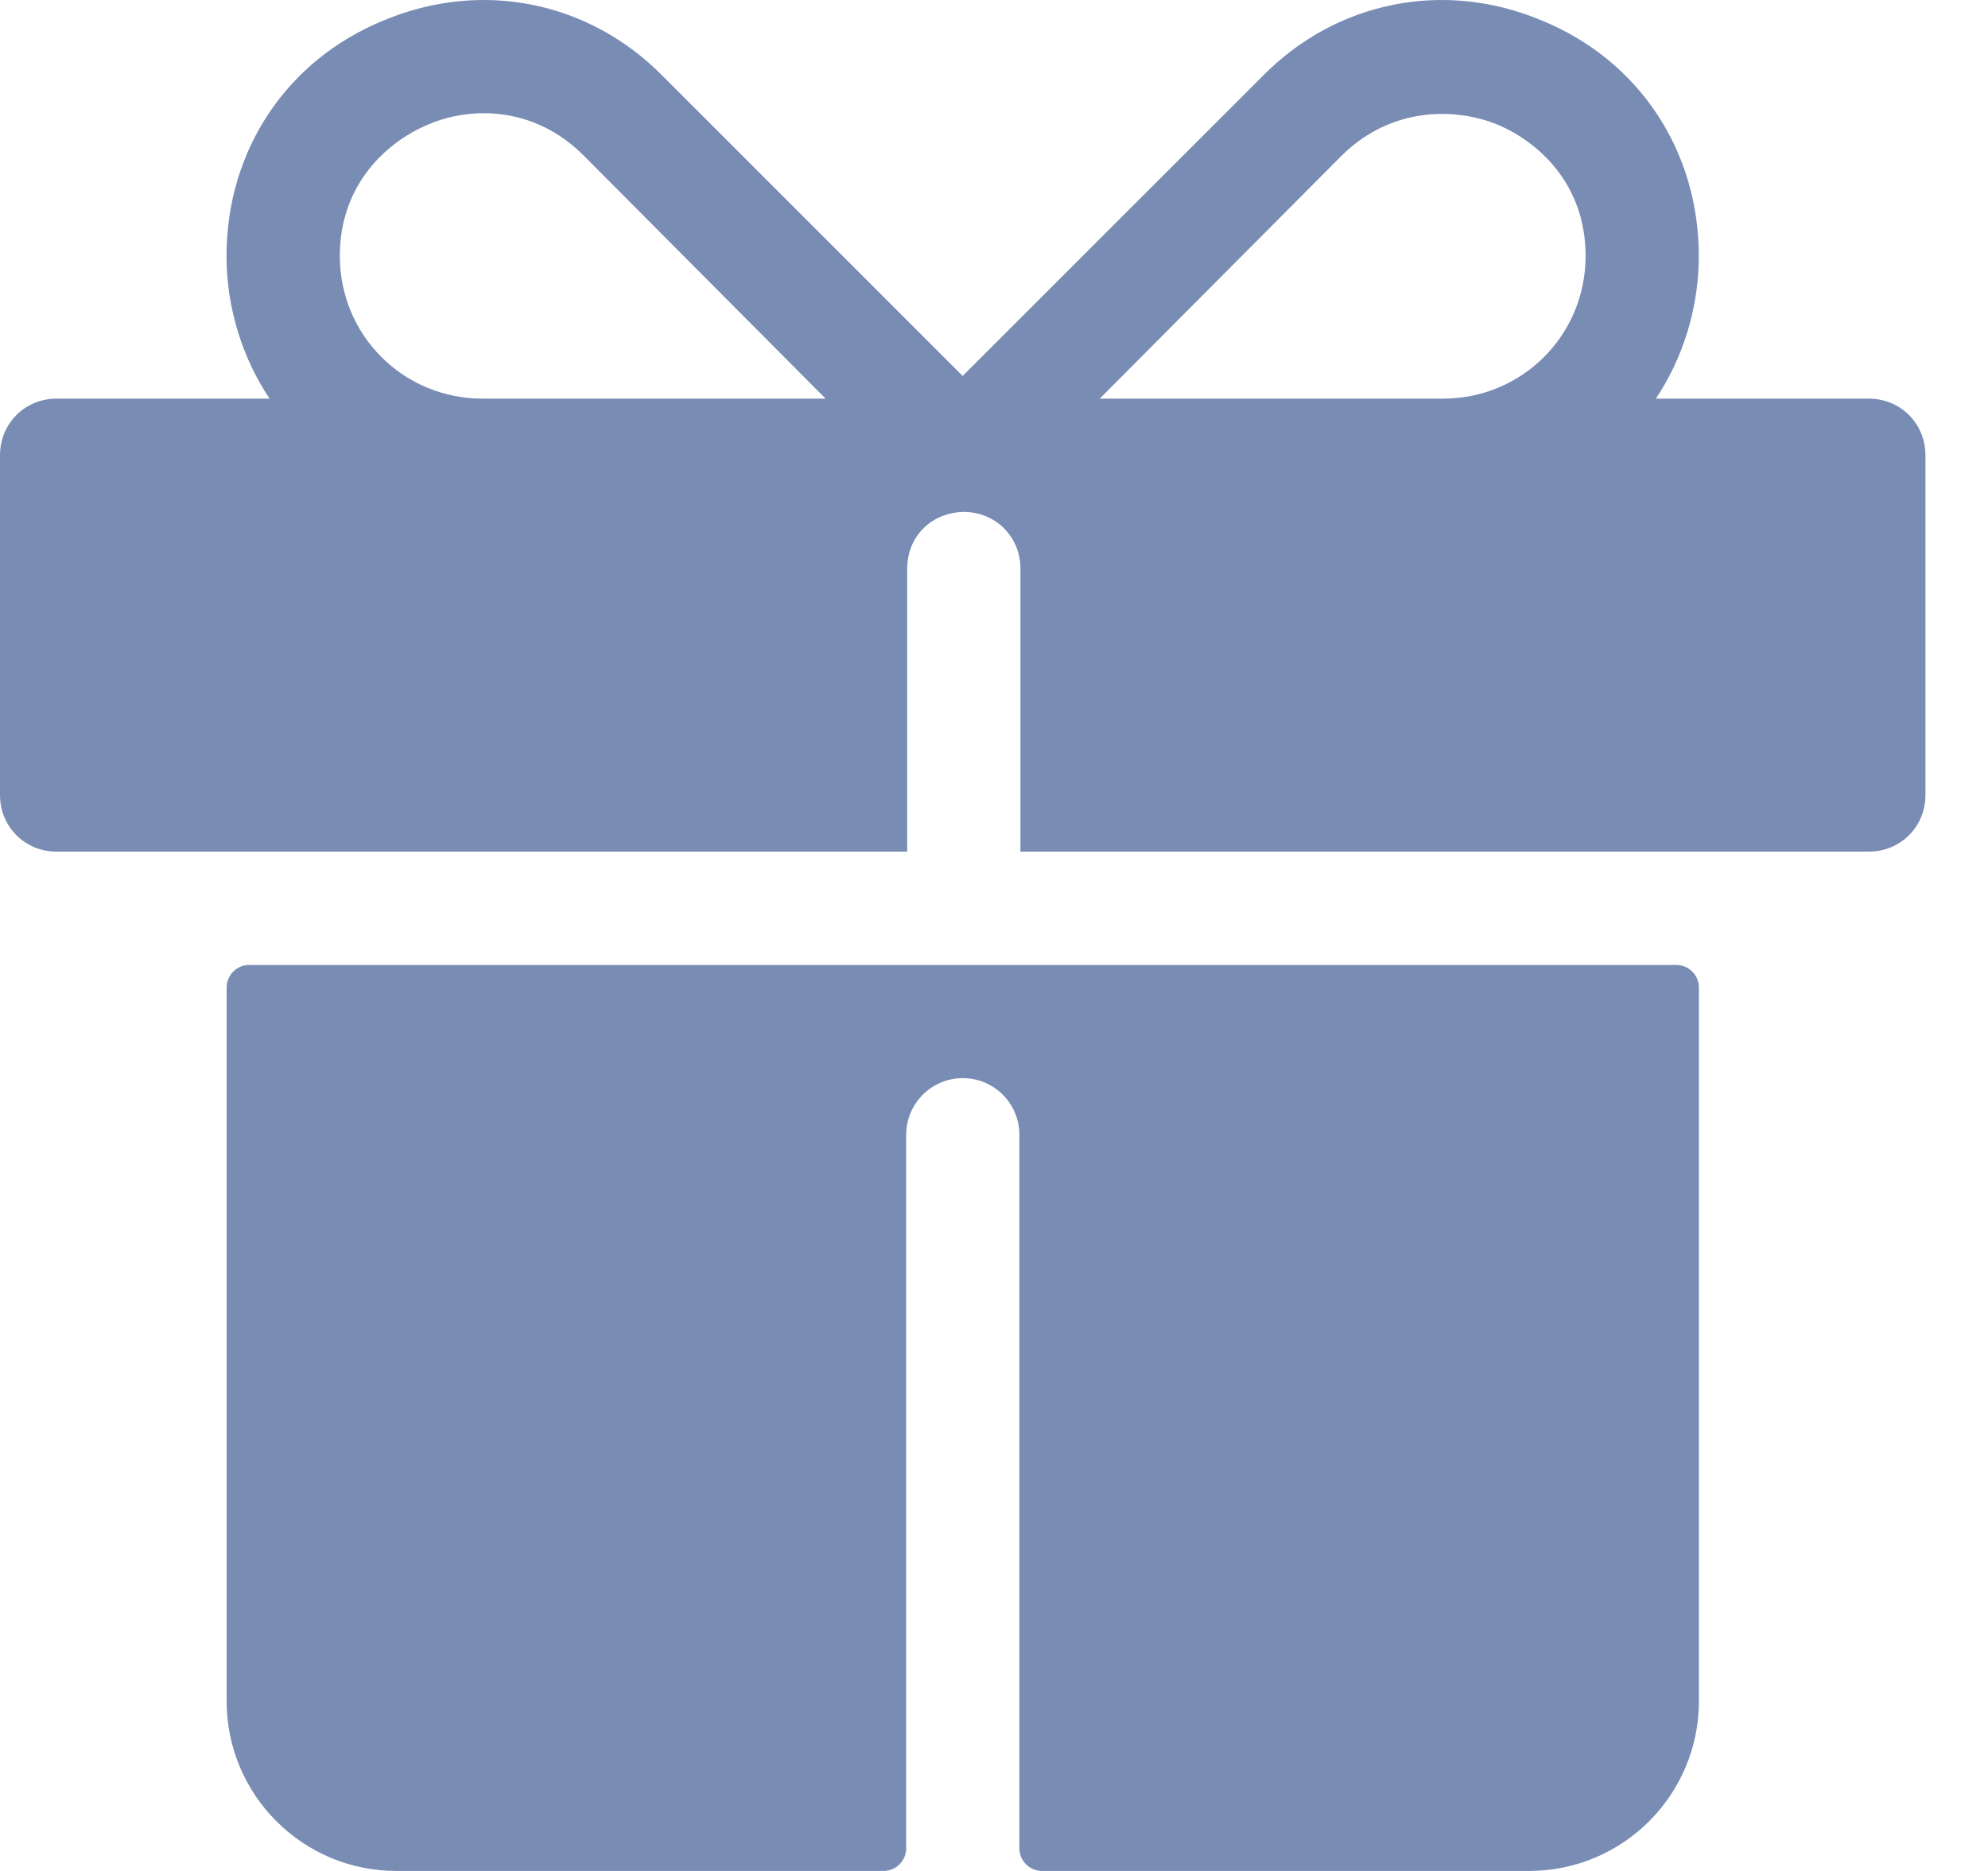 <svg width="17" height="16" viewBox="0 0 17 16" fill="none" xmlns="http://www.w3.org/2000/svg">
<path d="M1.938 8.446V14.547C1.938 15.35 2.588 16 3.39 16H7.555C7.662 16 7.749 15.913 7.749 15.806V9.705C7.749 9.437 7.966 9.22 8.233 9.22C8.501 9.22 8.717 9.437 8.717 9.705V15.806C8.717 15.913 8.804 16 8.911 16H13.075C13.878 16 14.528 15.35 14.528 14.547V8.446C14.528 8.339 14.441 8.252 14.334 8.252H2.131C2.024 8.252 1.938 8.339 1.938 8.446Z" fill="#798CB4"/>
<path d="M15.98 3.409H14.16C14.392 3.061 14.527 2.634 14.527 2.189C14.527 1.288 14.014 0.513 13.181 0.174C12.348 -0.175 11.428 0.01 10.799 0.649L8.232 3.215L5.666 0.649C5.036 0.01 4.116 -0.175 3.283 0.174C2.45 0.513 1.937 1.288 1.937 2.189C1.937 2.634 2.073 3.061 2.305 3.409H0.484C0.213 3.409 0 3.622 0 3.893V6.799C0 7.07 0.213 7.283 0.484 7.283H7.758V4.862C7.758 4.59 7.961 4.387 8.232 4.378H8.242C8.513 4.378 8.726 4.59 8.726 4.862V7.283H15.98C16.252 7.283 16.465 7.07 16.465 6.799V3.893C16.465 3.622 16.252 3.409 15.98 3.409ZM4.126 3.409C3.448 3.409 2.906 2.867 2.906 2.189C2.906 1.588 3.293 1.22 3.661 1.065C3.796 1.007 3.961 0.968 4.136 0.968C4.416 0.968 4.726 1.065 4.988 1.327L7.06 3.409H4.126ZM12.339 3.409H9.404L11.477 1.327C11.903 0.91 12.445 0.92 12.804 1.065C13.172 1.22 13.559 1.588 13.559 2.189C13.559 2.867 13.017 3.409 12.339 3.409Z" fill="#798CB4"/>
</svg>
